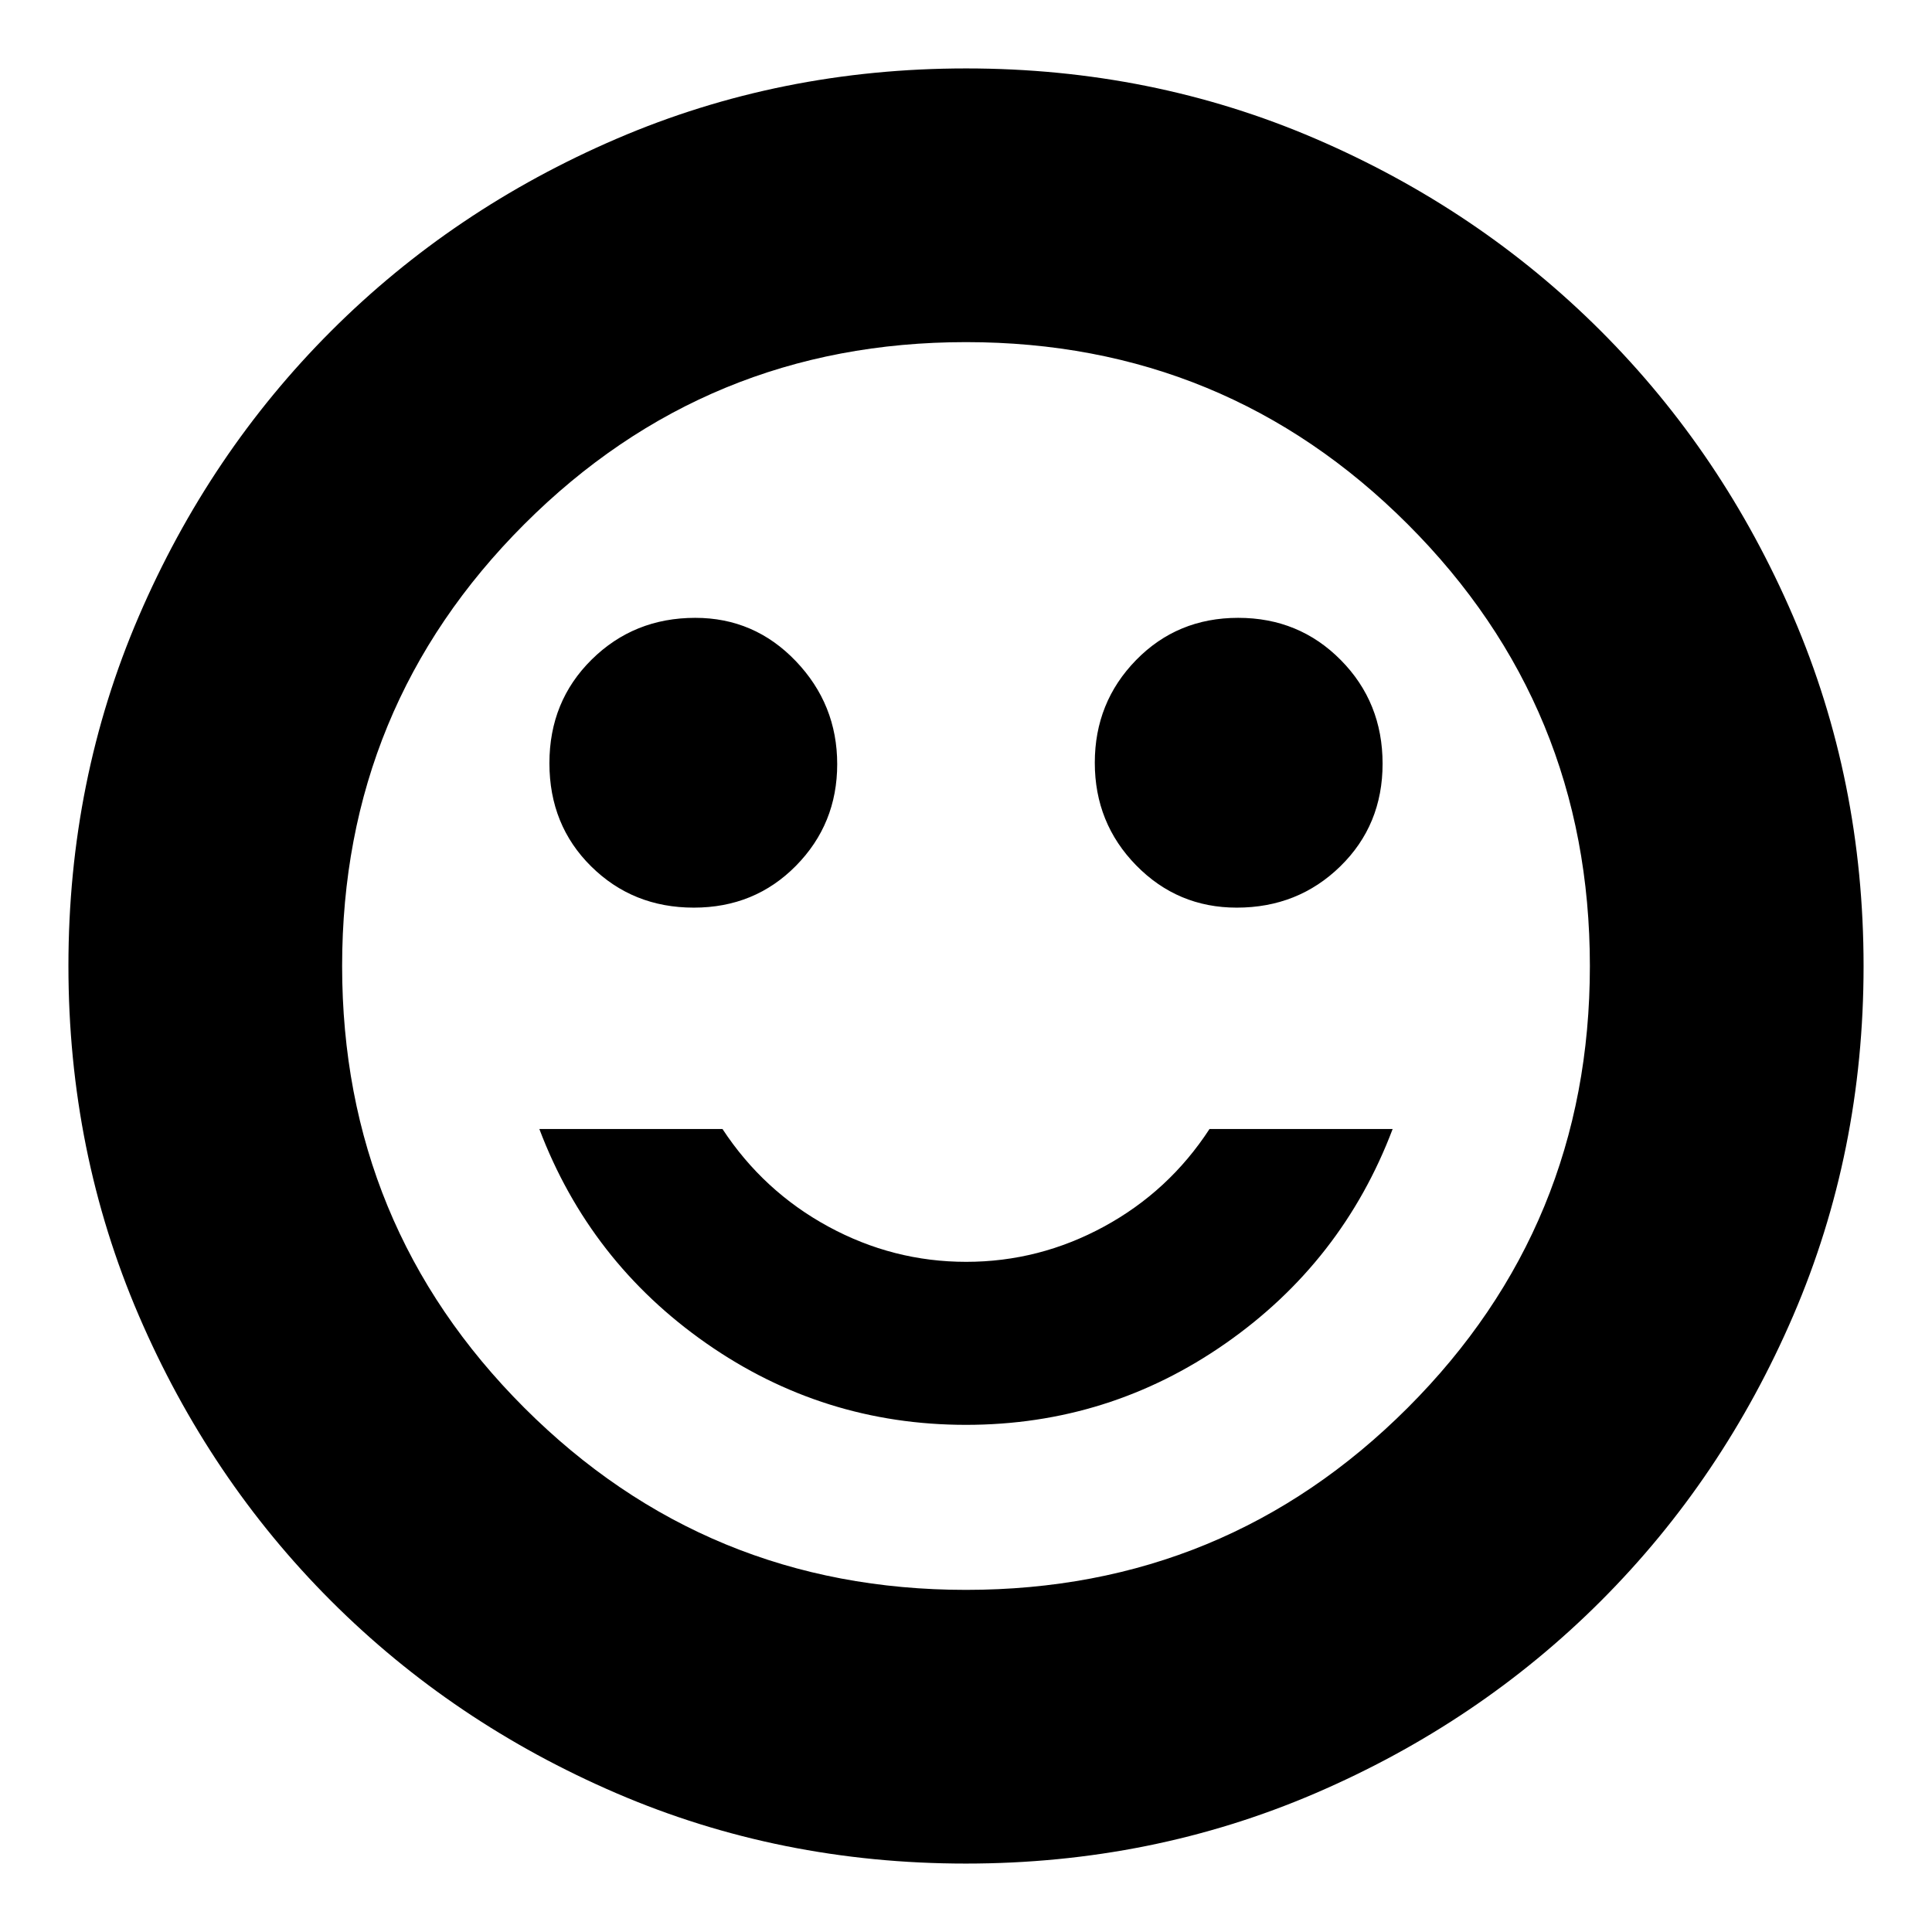 <svg xmlns="http://www.w3.org/2000/svg" height="24" viewBox="0 -960 960 960" width="24"><path d="M614.53-509Q645-509 666-529.53t21-51Q687-611 666.26-632q-20.73-21-51-21-30.26 0-50.76 21-20.5 21-20.5 51t20.57 51q20.57 21 49.96 21Zm-269.79 0q30.26 0 50.76-20.79 20.5-20.8 20.5-50.5 0-29.71-20.57-51.21T345.47-653Q315-653 294-632.26q-21 20.73-21 51.5 0 30.76 20.74 51.26 20.73 20.5 51 20.5ZM480-252q71.04 0 129.02-40.5Q667-333 692-399h-91q-20.15 30.92-52.39 48.46T480.09-333q-36.29 0-68.53-17.54T359-399h-91q25 66 82.98 106.5Q408.96-252 480-252Zm-.08 218q-92.41 0-173.6-34.94-81.19-34.95-141.81-95.57-60.62-60.62-95.57-141.89Q34-387.68 34-480.08q0-92.41 34.94-173.6 34.95-81.19 95.57-141.81 60.62-60.62 141.89-95.57Q387.68-926 480.08-926q92.41 0 173.6 34.94 81.19 34.95 141.81 95.57 60.62 60.62 95.57 141.89Q926-572.32 926-479.92q0 92.41-34.94 173.6-34.95 81.19-95.57 141.81-60.62 60.62-141.89 95.57Q572.32-34 479.92-34Zm.08-446Zm0 310q129 0 219.5-90.5T790-480q0-129-90.5-219.5T480-790q-129 0-219.5 90.5T170-480q0 129 90.5 219.5T480-170Z"/></svg>